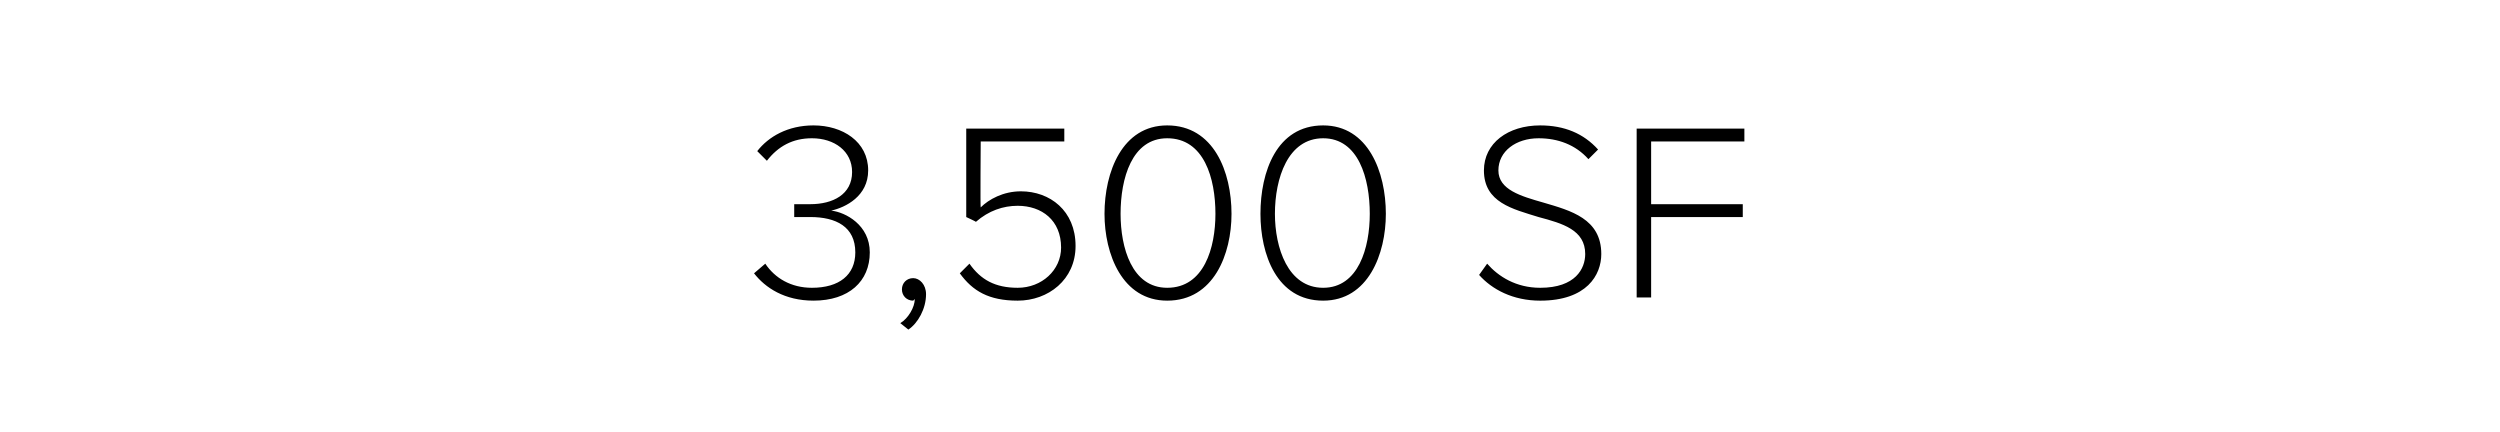 <?xml version="1.0" standalone="no"?><!DOCTYPE svg PUBLIC "-//W3C//DTD SVG 1.1//EN" "http://www.w3.org/Graphics/SVG/1.1/DTD/svg11.dtd"><svg xmlns="http://www.w3.org/2000/svg" version="1.1" width="155.5px" height="26.9px" viewBox="0 -6 155.5 26.9" style="top:-6px"><desc>3,500 SF</desc><defs/><g id="Polygon87084"><path d="m47.6 10.4c.6.9 1.6 1.5 2.9 1.5c1.7 0 2.7-.8 2.7-2.2c0-1.6-1.2-2.2-2.8-2.2h-1v-.8h1c1.4 0 2.6-.6 2.6-2c0-1.3-1.1-2.1-2.5-2.1c-1.2 0-2.1.5-2.8 1.4l-.6-.6c.7-.9 1.9-1.6 3.5-1.6c1.8 0 3.4 1 3.4 2.8c0 1.6-1.4 2.3-2.3 2.5c.9.1 2.4.9 2.4 2.6c0 1.8-1.3 3-3.5 3c-1.8 0-3-.8-3.7-1.7l.7-.6zm8.4 3.7c.5-.3.9-1 .9-1.5l-.1.1c-.4 0-.7-.3-.7-.7c0-.4.3-.7.7-.7c.4 0 .8.4.8 1c0 .9-.5 1.8-1.1 2.2l-.5-.4zm4.3-3.7c.7 1 1.6 1.5 3 1.5c1.5 0 2.7-1.1 2.7-2.5c0-1.7-1.2-2.6-2.7-2.6c-.9 0-1.8.3-2.6 1c.05 0-.6-.3-.6-.3V2h6.1v.8H61s-.03 4.12 0 4.1c.5-.5 1.4-1 2.5-1c1.8 0 3.4 1.2 3.4 3.4c0 2.1-1.7 3.4-3.6 3.4c-1.8 0-2.8-.6-3.6-1.7l.6-.6zm12.3-8.6c2.9 0 4 2.9 4 5.5c0 2.5-1.1 5.4-4 5.4c-2.8 0-3.9-2.9-3.9-5.4c0-2.6 1.1-5.5 3.9-5.5zm0 .8c-2.2 0-2.9 2.5-2.9 4.7c0 2.1.7 4.6 2.9 4.6c2.3 0 3-2.5 3-4.6c0-2.2-.7-4.7-3-4.7zm9.7-.8c2.8 0 3.9 2.9 3.9 5.5c0 2.5-1.1 5.4-3.9 5.4c-2.9 0-3.9-2.9-3.9-5.4c0-2.6 1-5.5 3.9-5.5zm0 .8c-2.2 0-3 2.5-3 4.7c0 2.1.8 4.6 3 4.6c2.2 0 2.9-2.5 2.9-4.6c0-2.2-.7-4.7-2.9-4.7zm10.2 7.8c.7.8 1.8 1.5 3.3 1.5c2.2 0 2.8-1.2 2.8-2.1c0-1.5-1.4-1.9-2.9-2.3c-1.6-.5-3.4-.9-3.4-2.9c0-1.7 1.5-2.8 3.5-2.8c1.5 0 2.7.5 3.6 1.5l-.6.6c-.8-.9-1.9-1.3-3.1-1.3c-1.4 0-2.5.8-2.5 2c0 1.2 1.4 1.6 2.8 2c1.7.5 3.6 1 3.6 3.2c0 1.3-.9 2.9-3.8 2.9c-1.7 0-3-.7-3.8-1.6l.5-.7zm9.3-8.4h6.7v.8h-5.8v3.9h5.7v.8h-5.7v5h-.9V2z" stroke="none" fill="#000"/></g></svg>